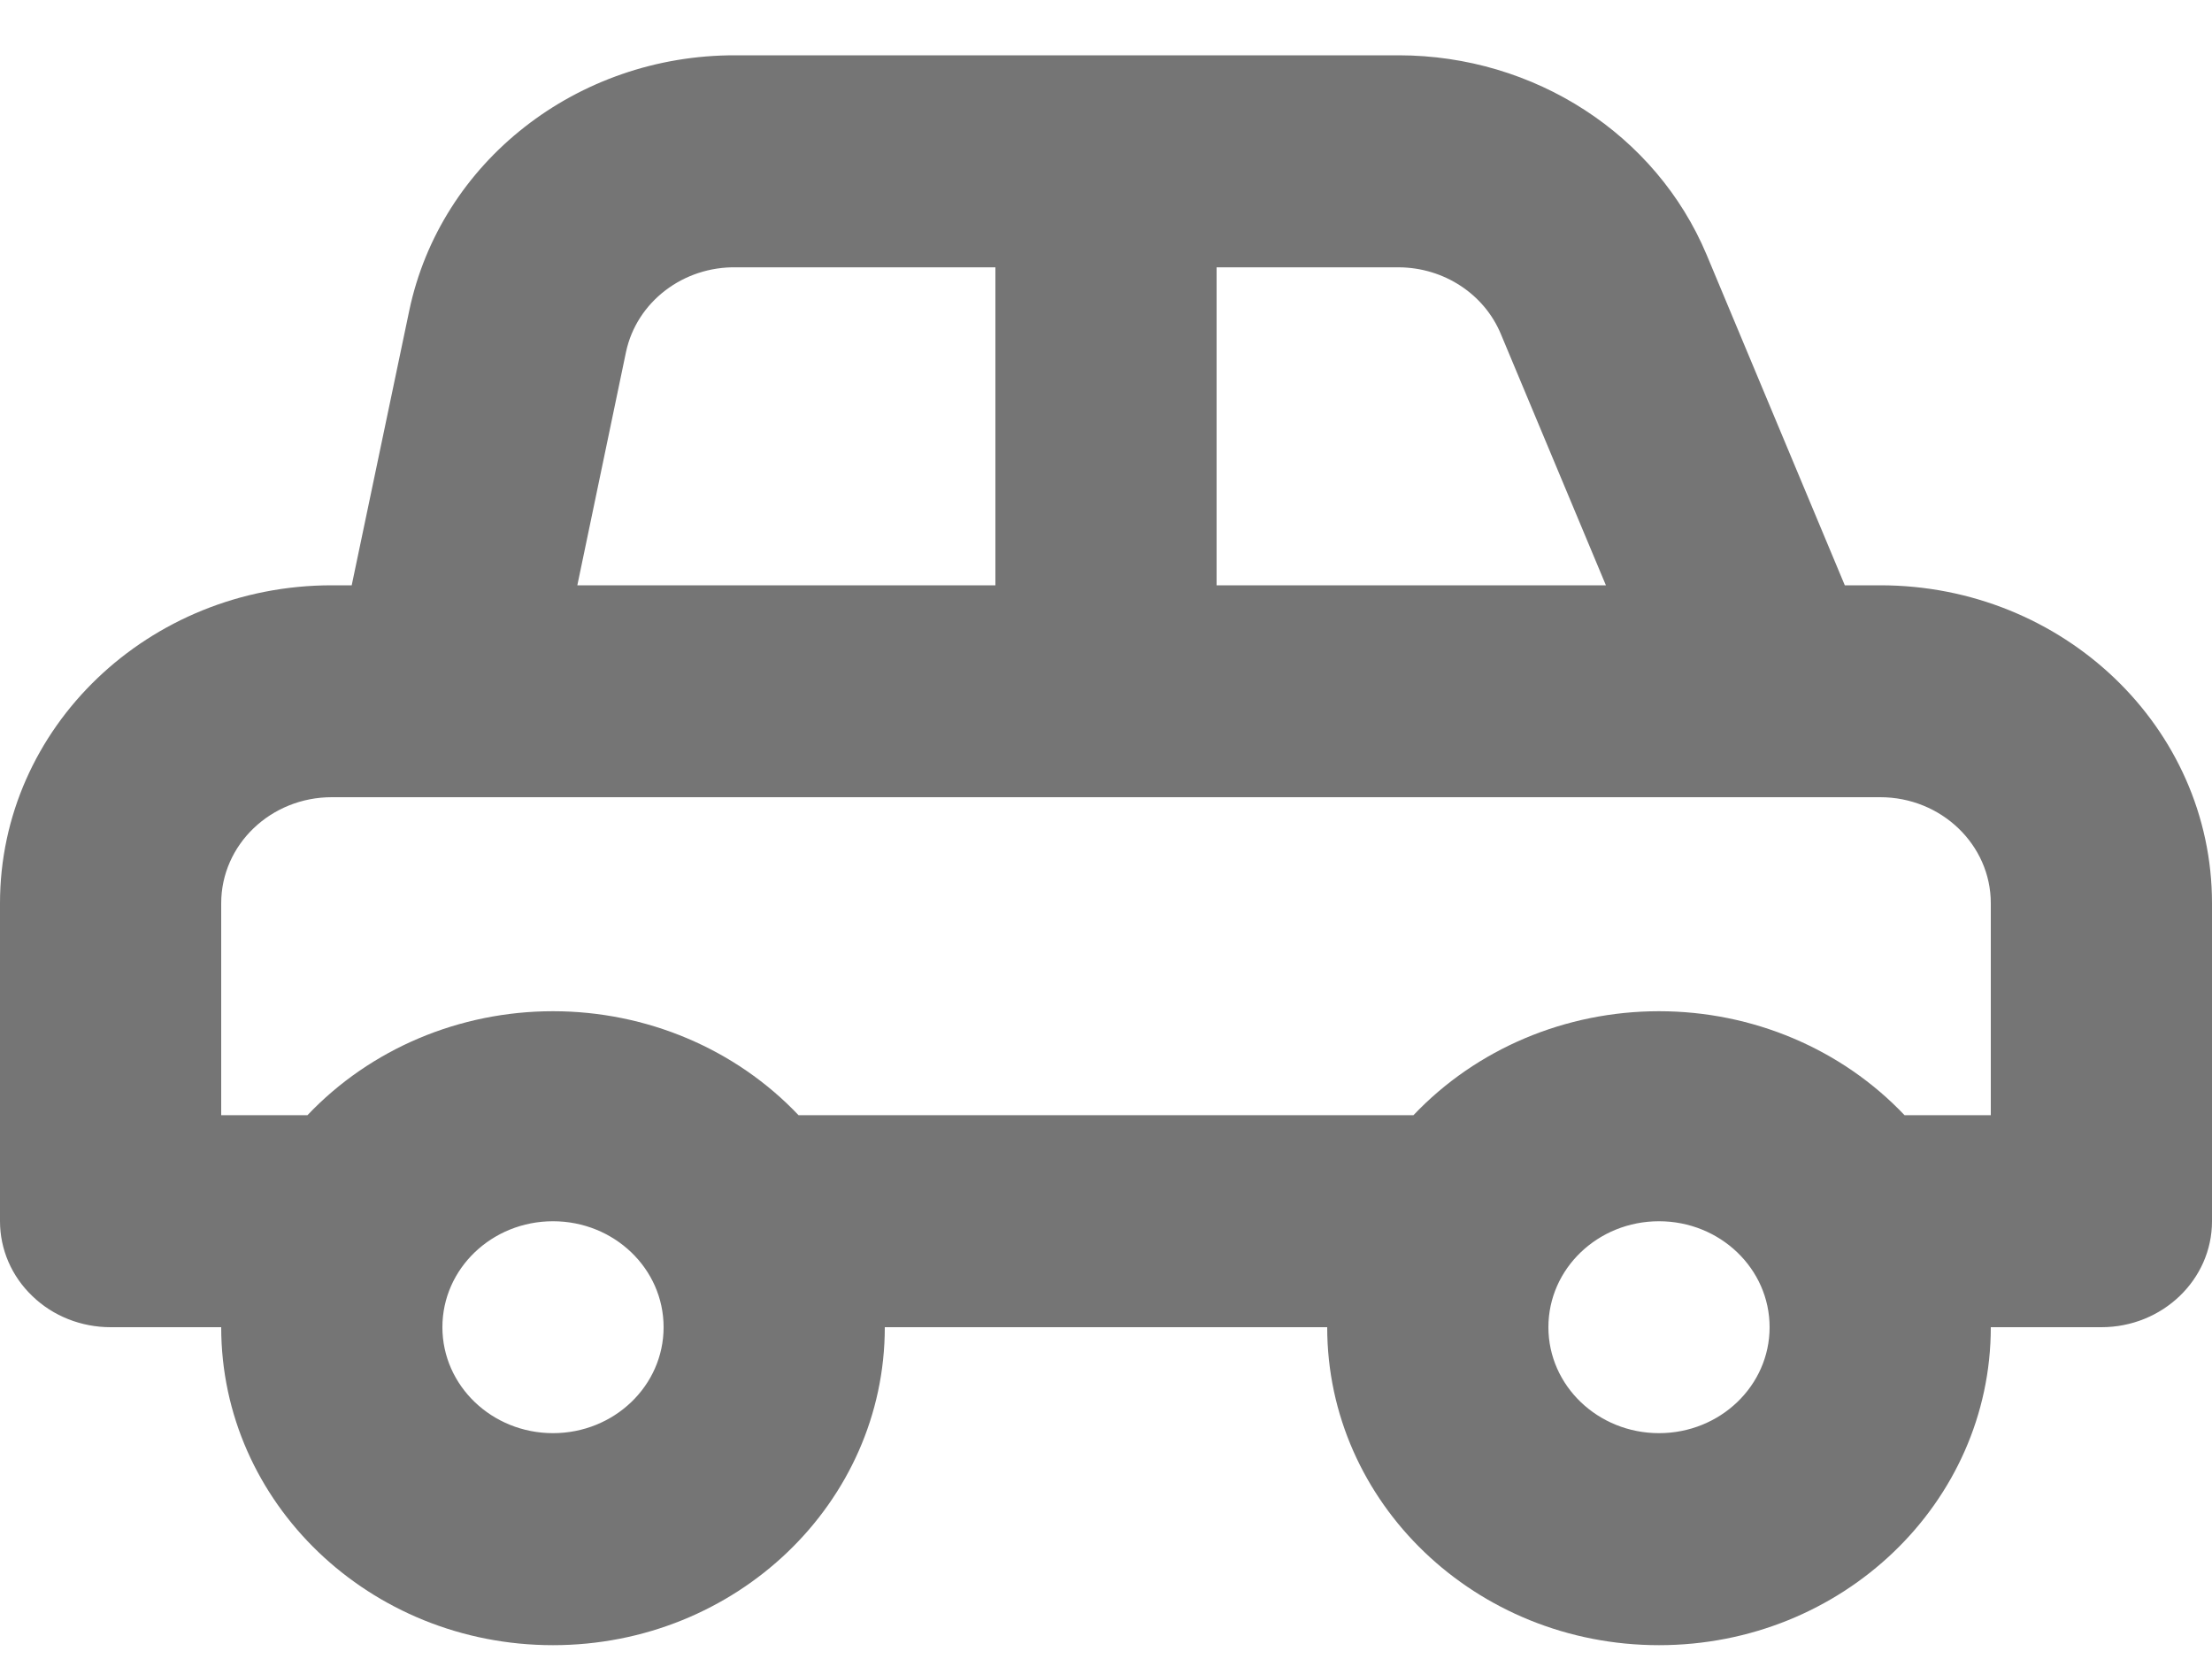 <svg xmlns="http://www.w3.org/2000/svg" width="20" height="15" viewBox="0 0 20 15">
    <g fill="none" fill-rule="evenodd">
        <path fill="#757575" fill-rule="nonzero" d="M17 7.292h-.32l-1.25-2.99c-.457-1.088-1.557-1.8-2.78-1.802h-6c-1.433-.004-2.668.963-2.95 2.31l-.52 2.482H3c-1.657 0-3 1.287-3 2.875v2.875c0 .254.105.498.293.677C.48 13.9.735 14 1 14h1c0 1.588 1.343 2.875 3 2.875S8 15.588 8 14h4c0 1.588 1.343 2.875 3 2.875s3-1.287 3-2.875h1c.552 0 1-.43 1-.958v-2.875c0-1.588-1.343-2.875-3-2.875zm-6-2.875h1.65c.406.003.77.242.92.603l.95 2.272H11V4.417zm-5.34.766c.096-.453.517-.776 1-.766H9v2.875H5.22l.44-2.109zM5 14.958c-.552 0-1-.429-1-.958 0-.53.448-.958 1-.958S6 13.47 6 14c0 .53-.448.958-1 .958zm10 0c-.552 0-1-.429-1-.958 0-.53.448-.958 1-.958s1 .429 1 .958c0 .53-.448.958-1 .958zm3-2.875h-.78c-.569-.6-1.375-.94-2.22-.94-.845 0-1.651.34-2.22.94H7.22c-.569-.6-1.375-.94-2.22-.94-.845 0-1.651.34-2.22.94H2v-1.916c0-.53.448-.959 1-.959h14c.552 0 1 .43 1 .959v1.916z" transform="translate(0 -2)"/>
        <path d="M0 0H20V20H0z" transform="translate(0 -2)"/>
    </g>
</svg>
